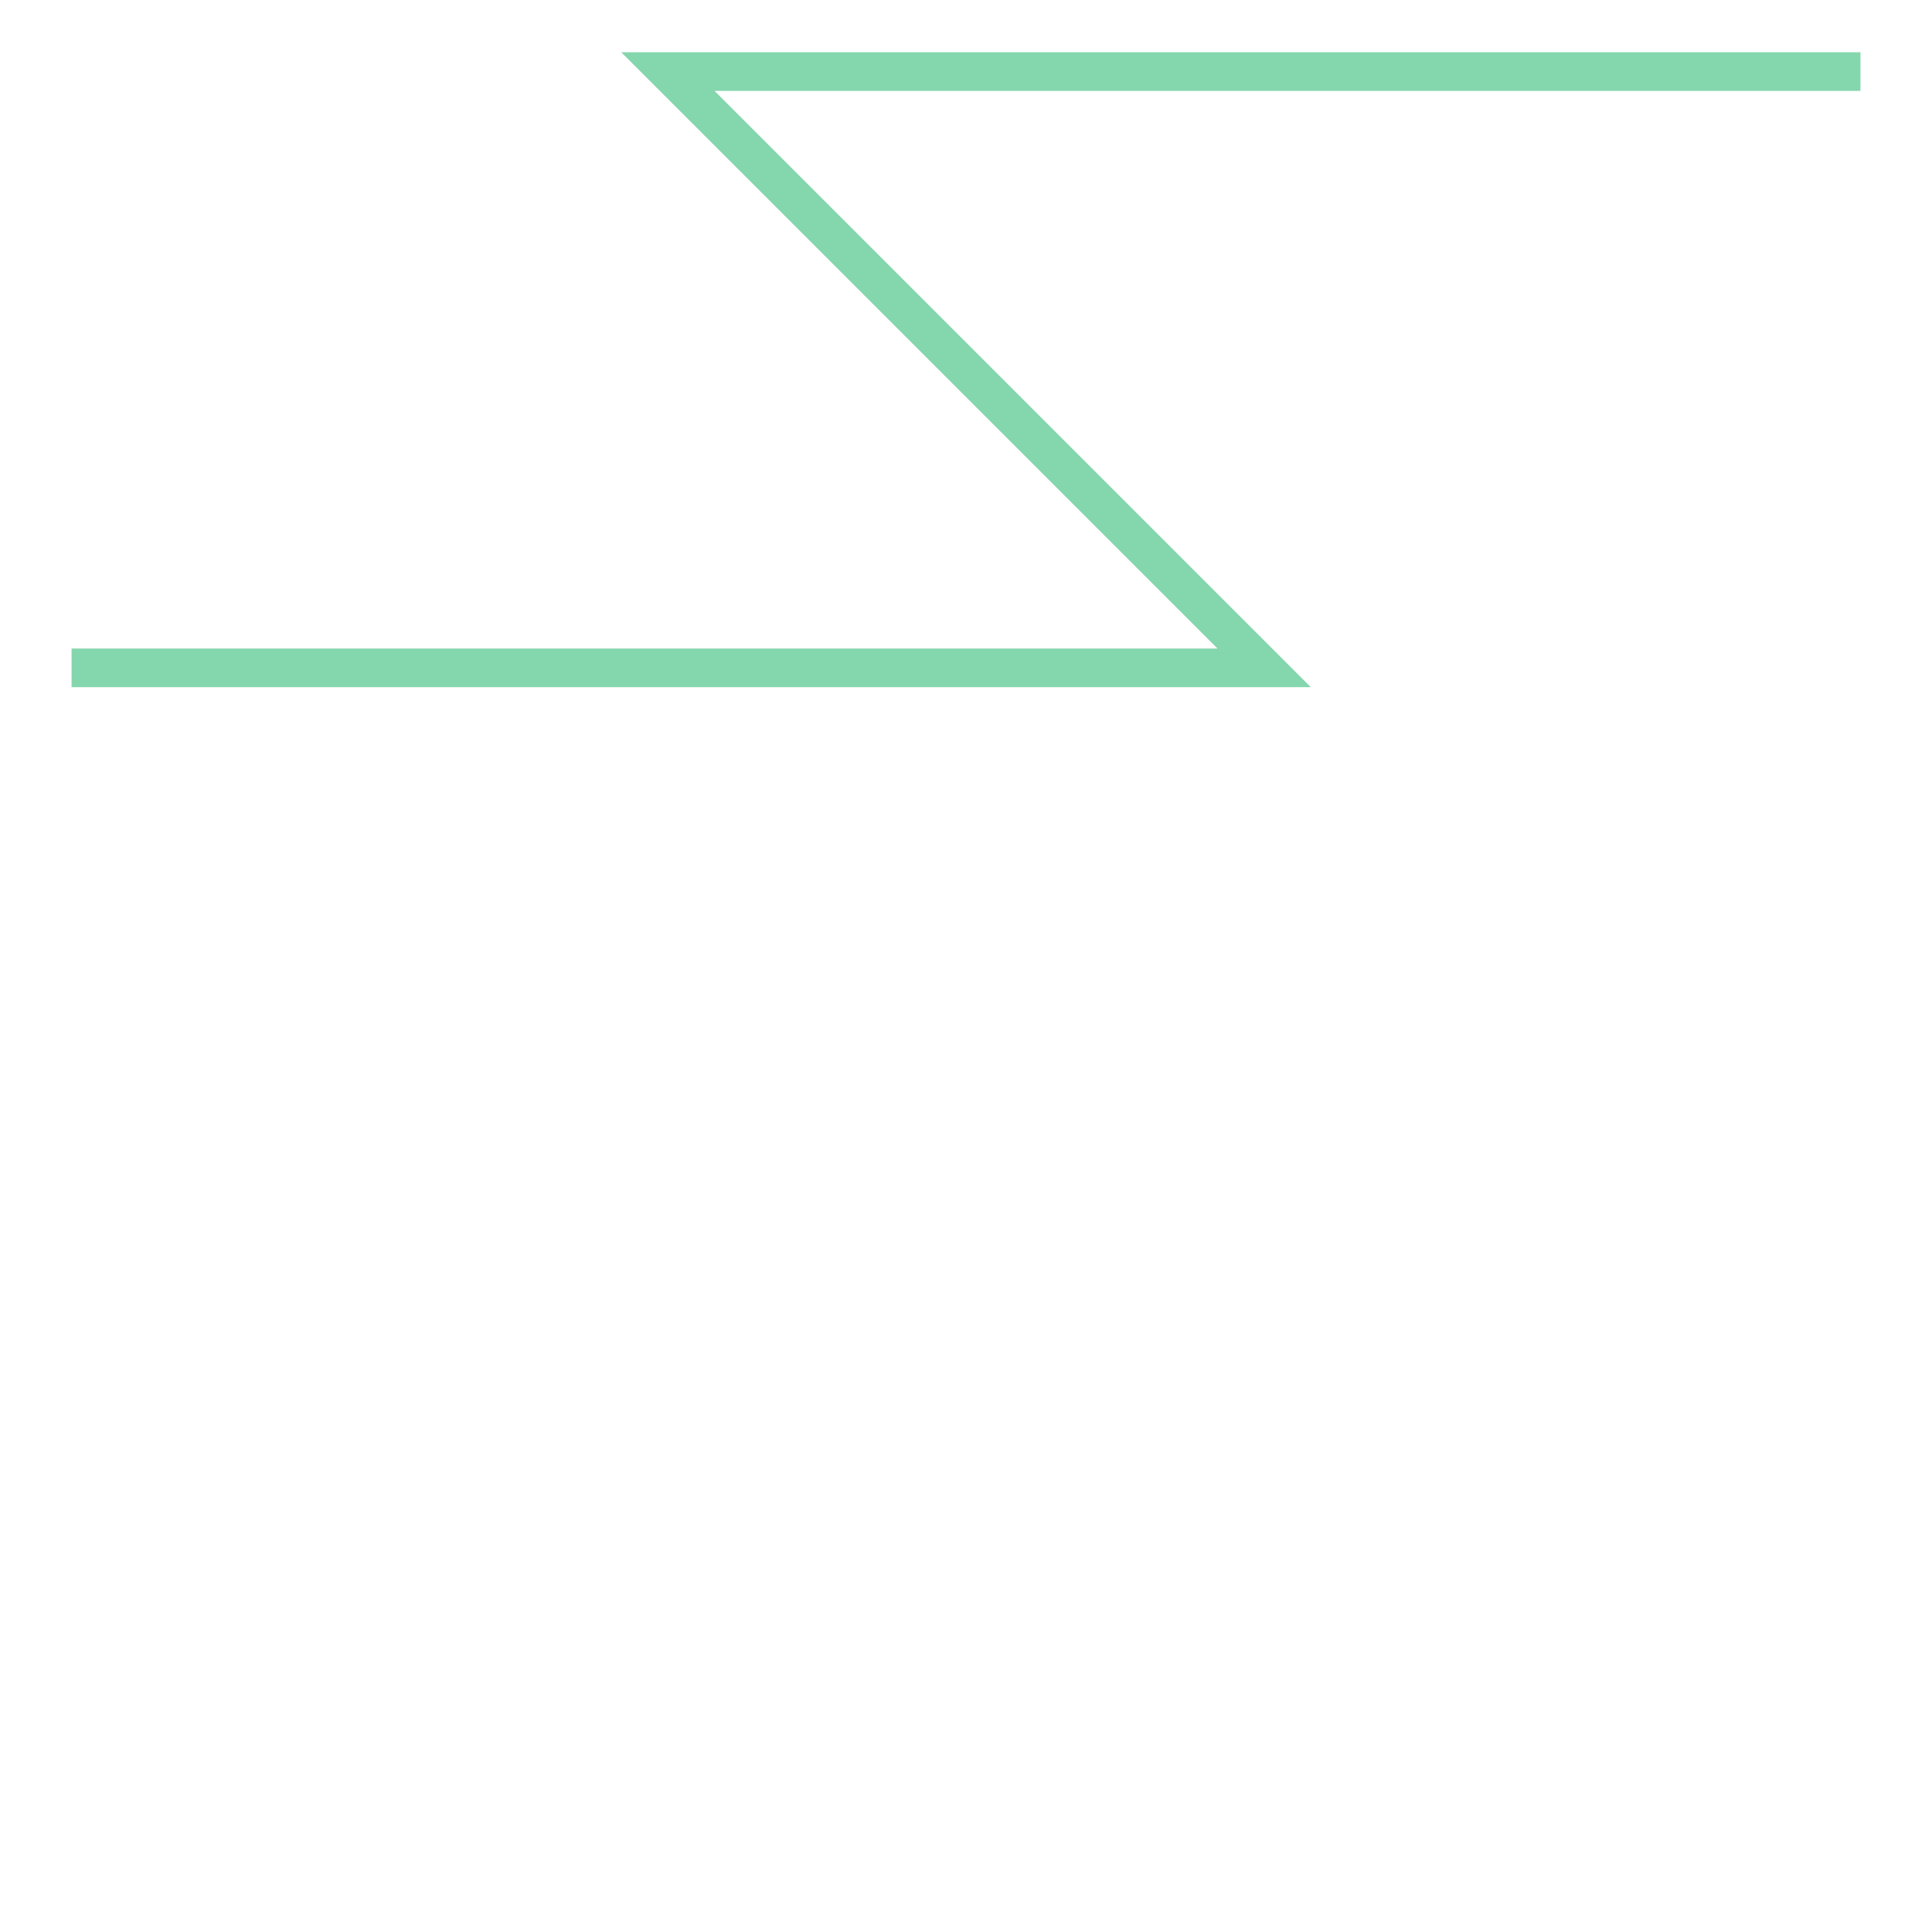 <svg height="100.0" preserveAspectRatio="xMinYMin meet" viewBox="-0.6 -0.6 16.2 6.2" width="100.0" xmlns="http://www.w3.org/2000/svg" xmlns:xlink="http://www.w3.org/1999/xlink"><g transform="matrix(1,0,0,-1,0,5.0)"><polyline fill="none" opacity="0.8" points="0.0,0.0 10.0,0.0 5.0,5.0 15.0,5.0" stroke="#66cc99" stroke-width="0.324"/></g></svg>
